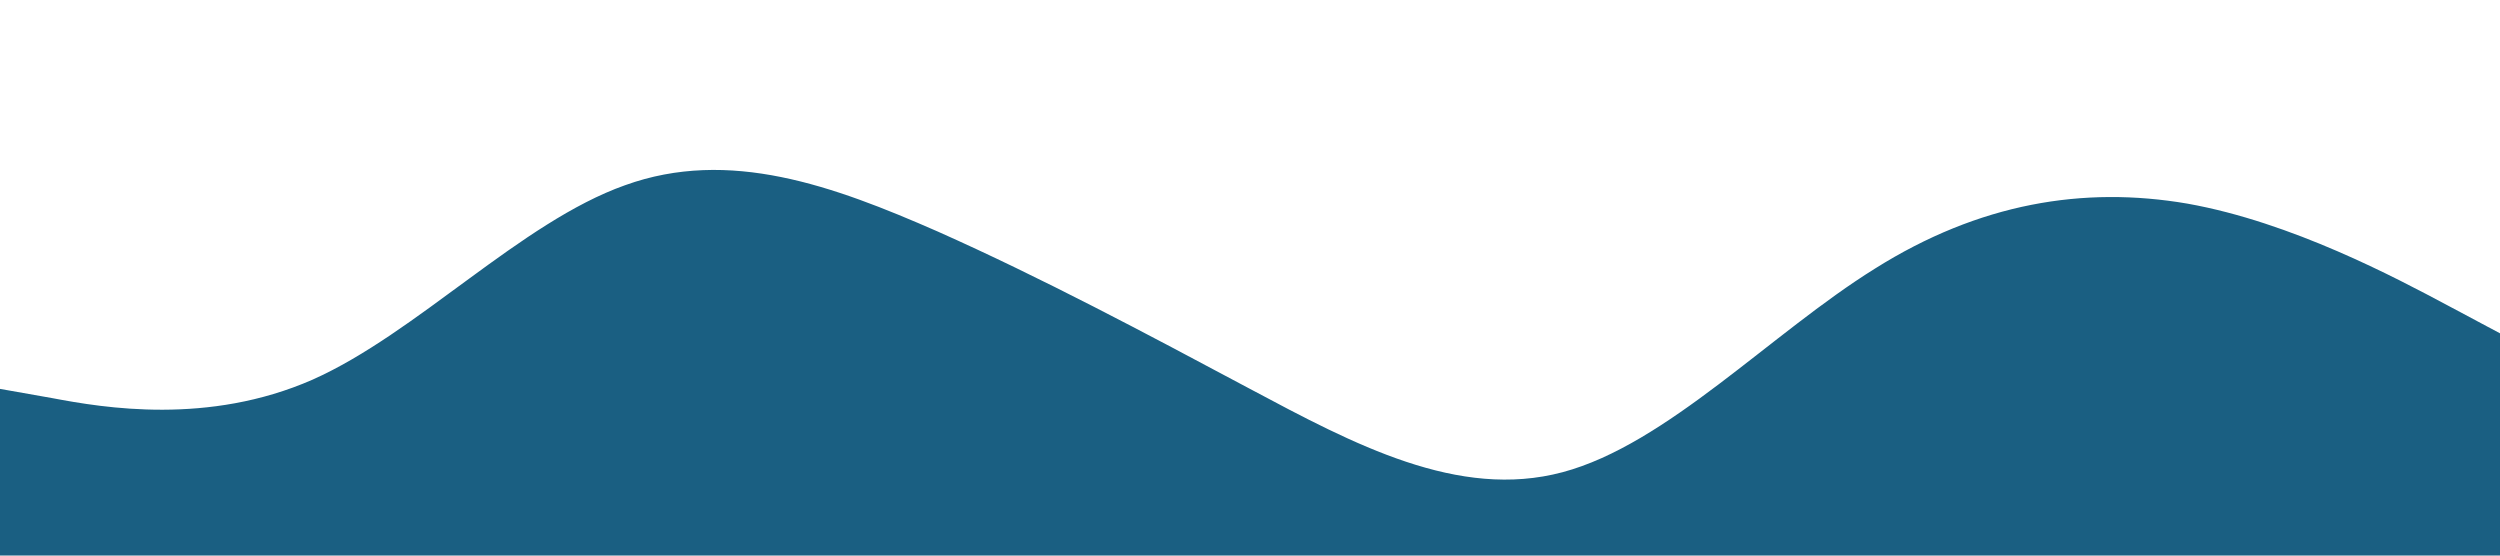 <?xml version="1.0" standalone="no"?><svg xmlns="http://www.w3.org/2000/svg" viewBox="0 0 1440 320"><path fill="#1a5f82" fill-opacity="1" d="M0,224L30,229.3C60,235,120,245,180,218.7C240,192,300,128,360,106.7C420,85,480,107,540,133.3C600,160,660,192,720,224C780,256,840,288,900,272C960,256,1020,192,1080,154.7C1140,117,1200,107,1260,117.3C1320,128,1380,160,1410,176L1440,192L1440,320L1410,320C1380,320,1320,320,1260,320C1200,320,1140,320,1080,320C1020,320,960,320,900,320C840,320,780,320,720,320C660,320,600,320,540,320C480,320,420,320,360,320C300,320,240,320,180,320C120,320,60,320,30,320L0,320Z"></path></svg>